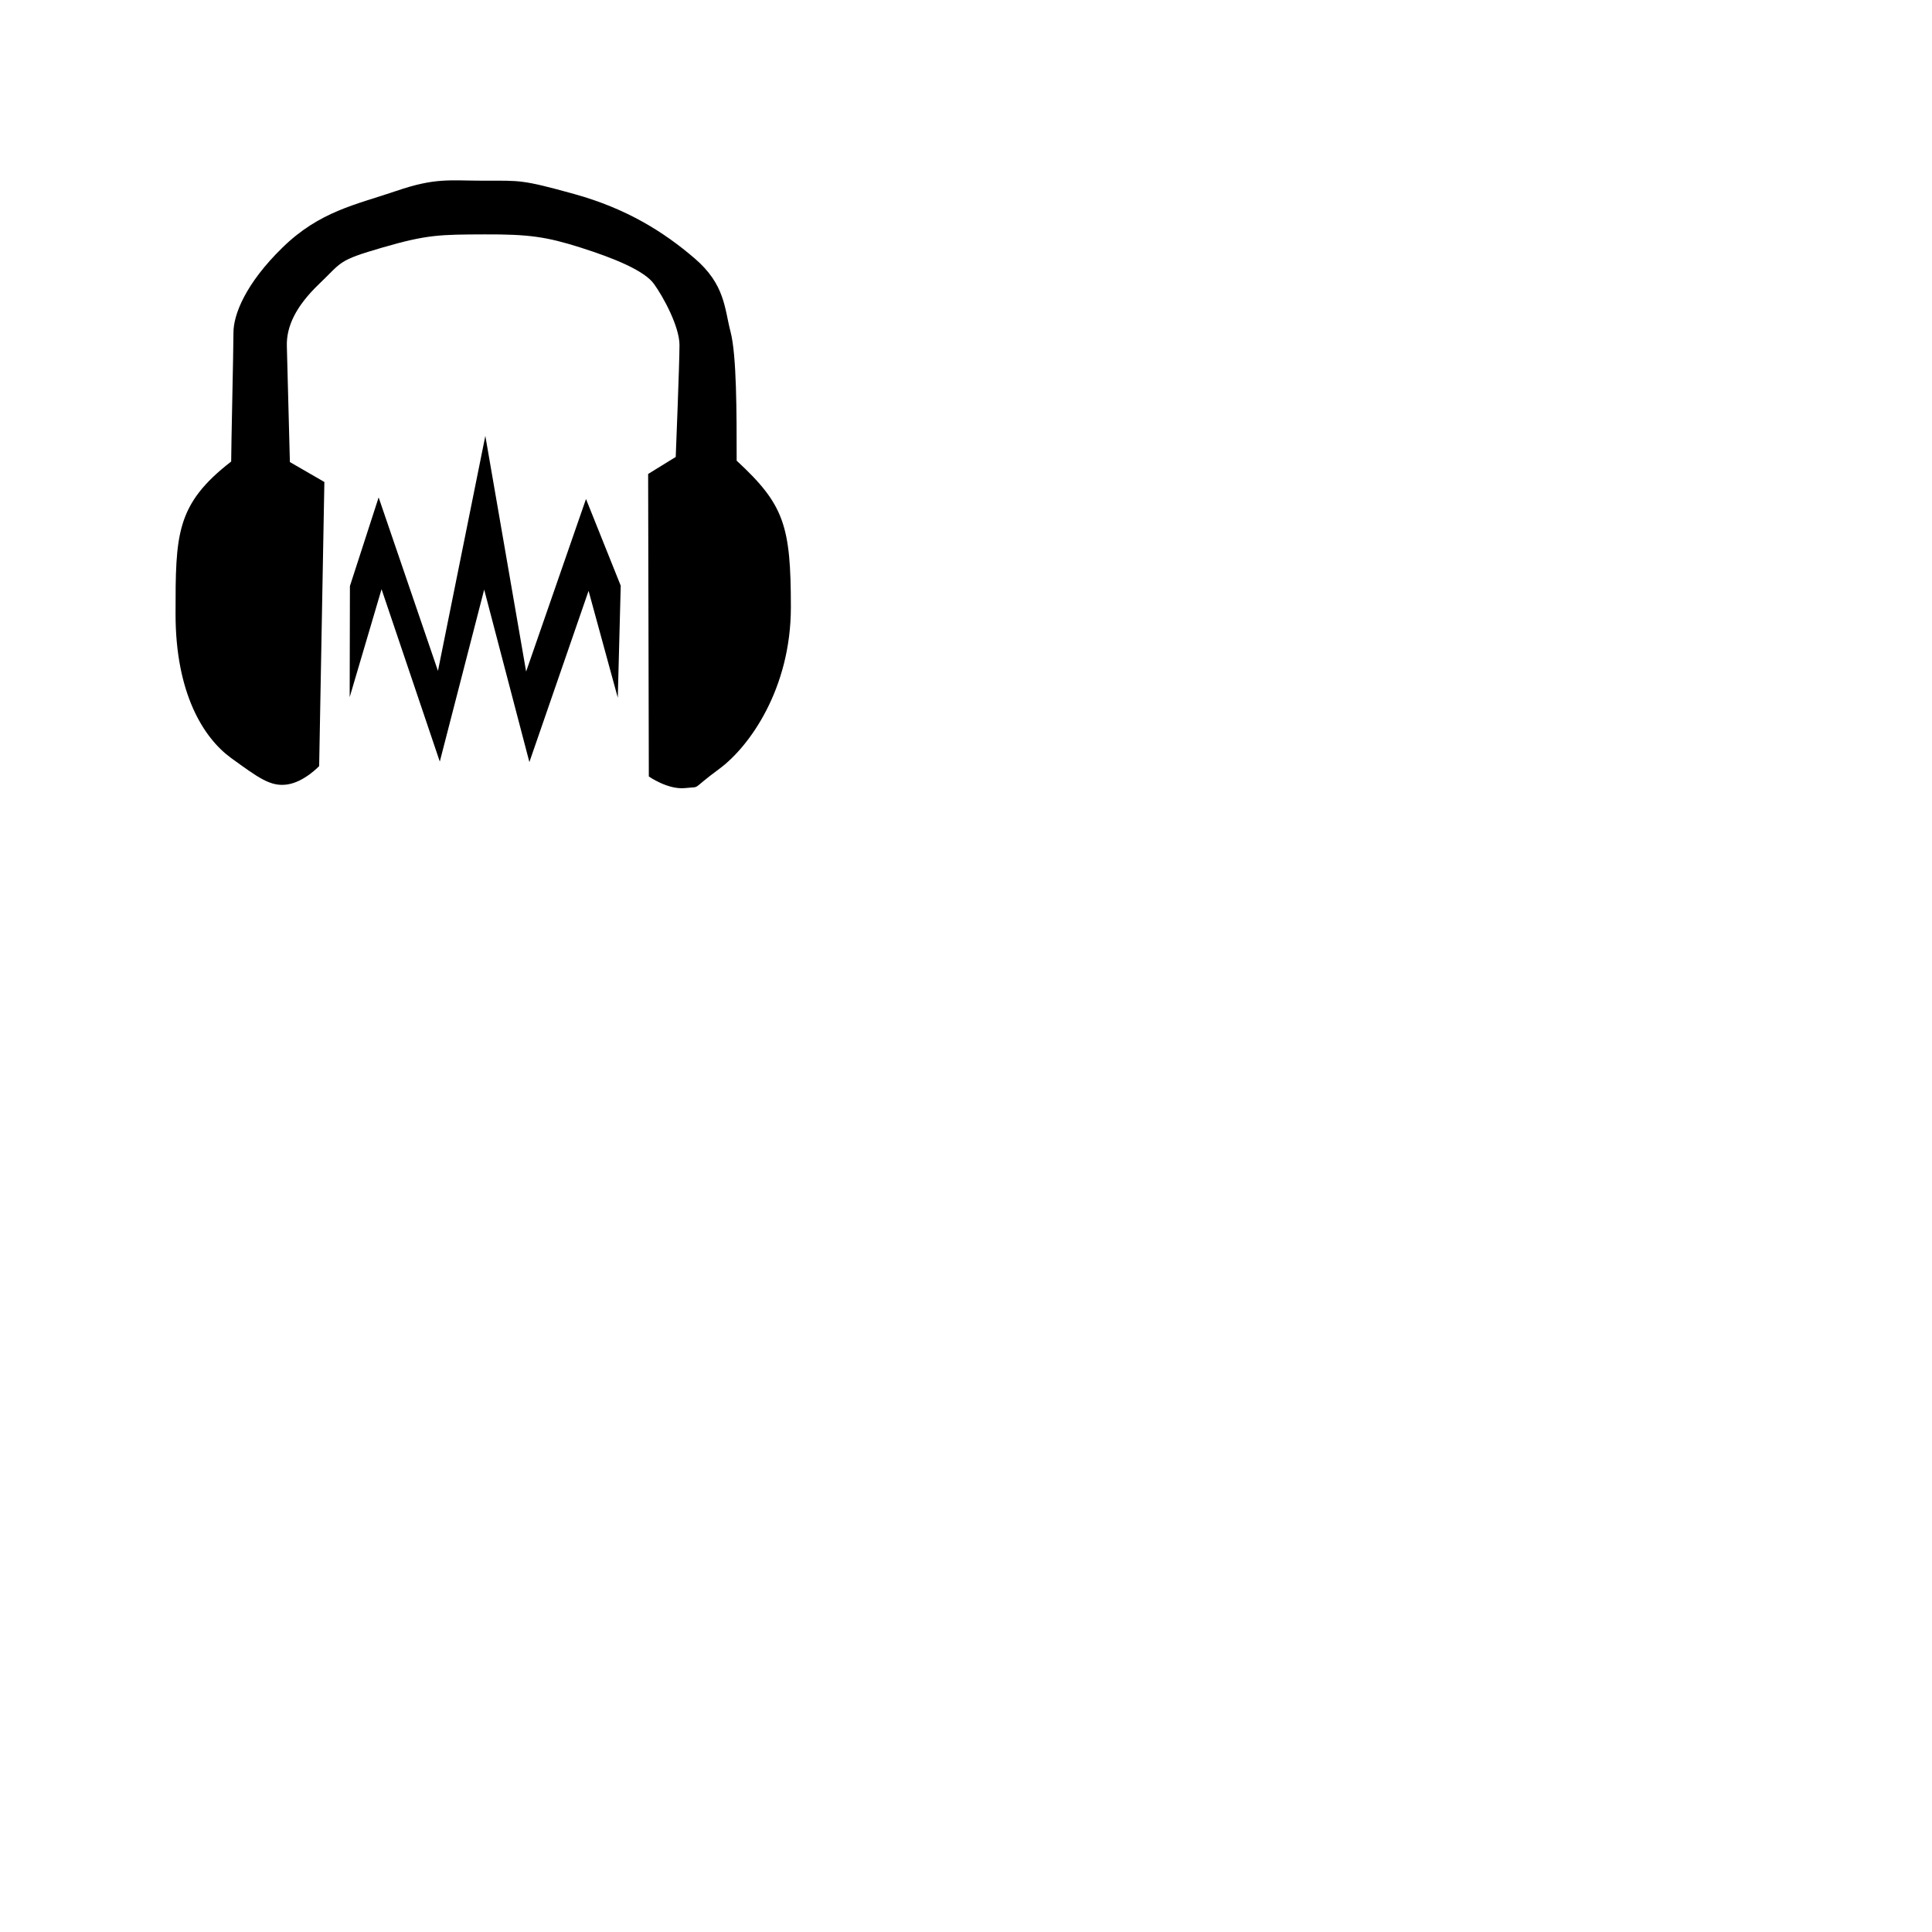 <svg xmlns="http://www.w3.org/2000/svg" version="1.1" viewBox="0 0 512 512" fill="currentColor"><g fill="currentColor" fill-rule="evenodd"><path d="M61.264 122.309c0-3.998.603-29.443.603-34.157c0-4.714 3.124-12.91 13-22.55c9.877-9.641 19.451-11.343 30.057-14.97c10.606-3.625 14.1-2.743 23.508-2.743c9.407 0 9.79-.342 23.76 3.533c13.97 3.875 23.794 10.105 31.89 17.047s7.9 13.254 9.522 19.46c1.62 6.208 1.62 21.313 1.62 34.157c12.556 11.611 14.366 17.133 14.366 38.821c0 21.689-11.056 37.037-18.988 42.863c-7.933 5.825-4.441 4.586-9.018 5.078c-4.577.491-9.639-3.075-9.639-3.075l-.183-80.164l7.312-4.511s.998-24.812.998-29.657c0-4.844-4.225-12.684-6.765-16.199c-2.54-3.514-10.434-6.773-19.471-9.64c-9.037-2.868-13.725-3.533-25.404-3.487c-11.68.047-15.175.015-27.09 3.487c-11.915 3.471-10.543 3.688-16.764 9.64c-6.22 5.952-8.713 11.33-8.56 16.506c.152 5.176.804 30.703.804 30.703l9.14 5.281l-1.384 75.297s-3.958 4.19-8.408 4.86c-4.45.67-7.615-1.718-14.906-6.995c-7.291-5.278-14.742-17.096-14.742-38.16c0-21.063.044-29.037 14.742-40.425"/><path d="m92.731 155.314l7.613-23.496l15.719 45.975l12.555-62.277l10.81 62.45l15.869-45.726l9.202 22.975l-.778 29.69l-7.743-28.322l-15.685 45.376l-11.98-45.711l-11.762 45.583l-15.436-45.686l-8.447 28.612z"/></g></svg>